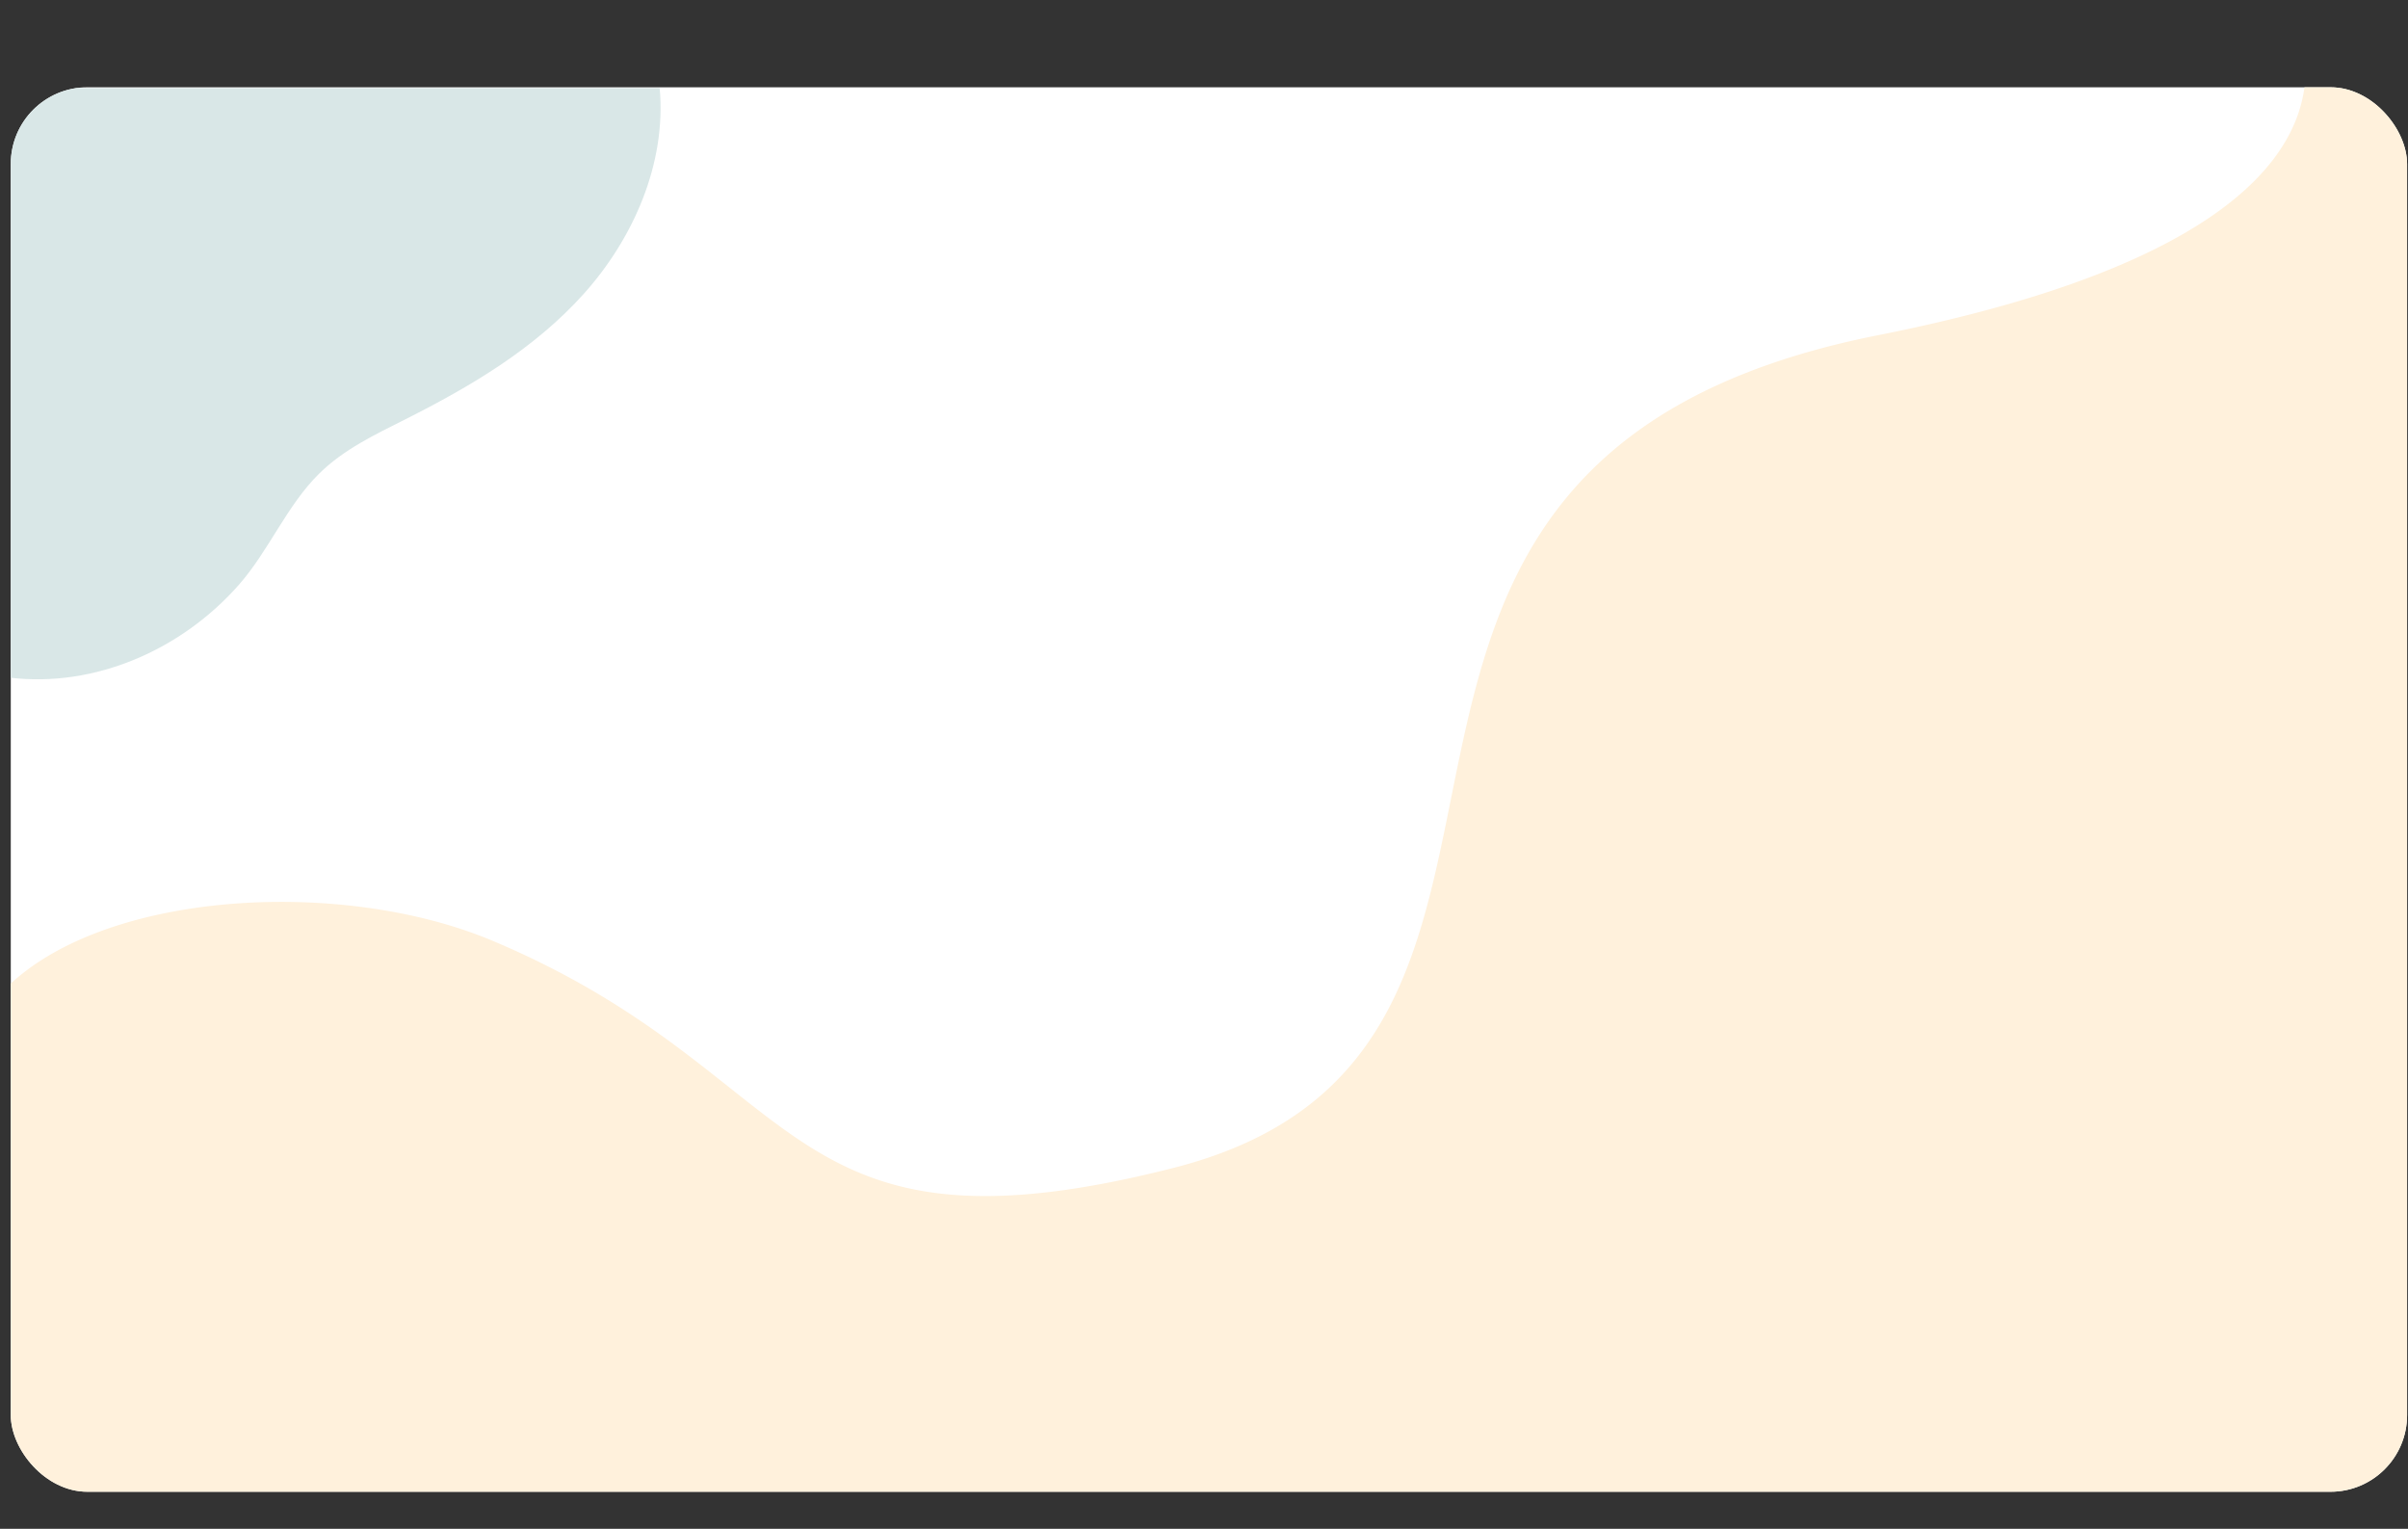 <svg xmlns="http://www.w3.org/2000/svg" xmlns:xlink="http://www.w3.org/1999/xlink" viewBox="0 0 585.58 371.68"><rect x="0" y="0" width="585.58" height="371.68" fill="#333333" stroke="none"/><defs><style>.cls-1{fill:none;}.cls-2{clip-path:url(#clip-path);}.cls-3{fill:#fff;}.cls-4{fill:#c5c5c5;}.cls-5{fill:#fff1dc;}.cls-6{fill:#d9e7e7;}</style><clipPath id="clip-path" transform="translate(2.62 21.22)"><rect class="cls-1" width="582.74" height="341.45" rx="18.64"/></clipPath></defs><g id="Layer_2" data-name="Layer 2"><g id="OBJECTS"><g class="cls-2"><rect class="cls-3" x="2.62" y="21.22" width="582.74" height="341.45" rx="18.64"/><rect class="cls-1" x="2.24" y="21.72" width="582.74" height="341.45" rx="18.64"/><path class="cls-4" d="M428.88,88.08s.22,1.63-1.8,4.49c-1.23,1.76-4.47,2.35-4.47,2.35s3.32.27,4.77,2.42a8.93,8.93,0,0,1,1.5,4.41,7.71,7.71,0,0,1,6.29-7.23S429.59,94.92,428.88,88.08Z" transform="translate(2.62 21.22)"/><circle class="cls-4" cx="389.02" cy="171.09" r="7.53" transform="translate(-4.42 346.41) rotate(-45)"/><rect class="cls-1" x="2.24" y="21.22" width="582.74" height="341.45" rx="18.64"/><rect class="cls-1" x="2.24" y="21.22" width="582.74" height="341.45" rx="18.64"/><rect class="cls-1" x="2.24" y="21.22" width="582.74" height="341.45" rx="18.64"/><rect class="cls-1" x="2.24" y="21.22" width="582.74" height="341.45" rx="18.64"/><path class="cls-5" d="M573.65-21.22H554.11c12.84,27.67-1.74,62-99.95,81.48-156.29,30.92-57.83,173.6-171.49,202.48-96.62,24.55-88.11-22.61-165.44-55.21-37.45-15.8-96.88-12.12-119.85,13V341.15a9.32,9.32,0,0,0,9.32,9.31H573.65a9.31,9.31,0,0,0,9.31-9.31v-353A9.31,9.31,0,0,0,573.65-21.22Z" transform="translate(2.62 21.22)"/><path class="cls-6" d="M157.8.17c1.69,18.42-6.48,36.71-18.5,50.09S111.72,72.78,96,80.7C88.61,84.42,81,88,75,93.92c-7.83,7.7-12.18,18.63-19.44,26.93C41.67,136.71,20.46,146.07-.38,143.51V.17Z" transform="translate(2.62 21.22)"/></g></g></g></svg>